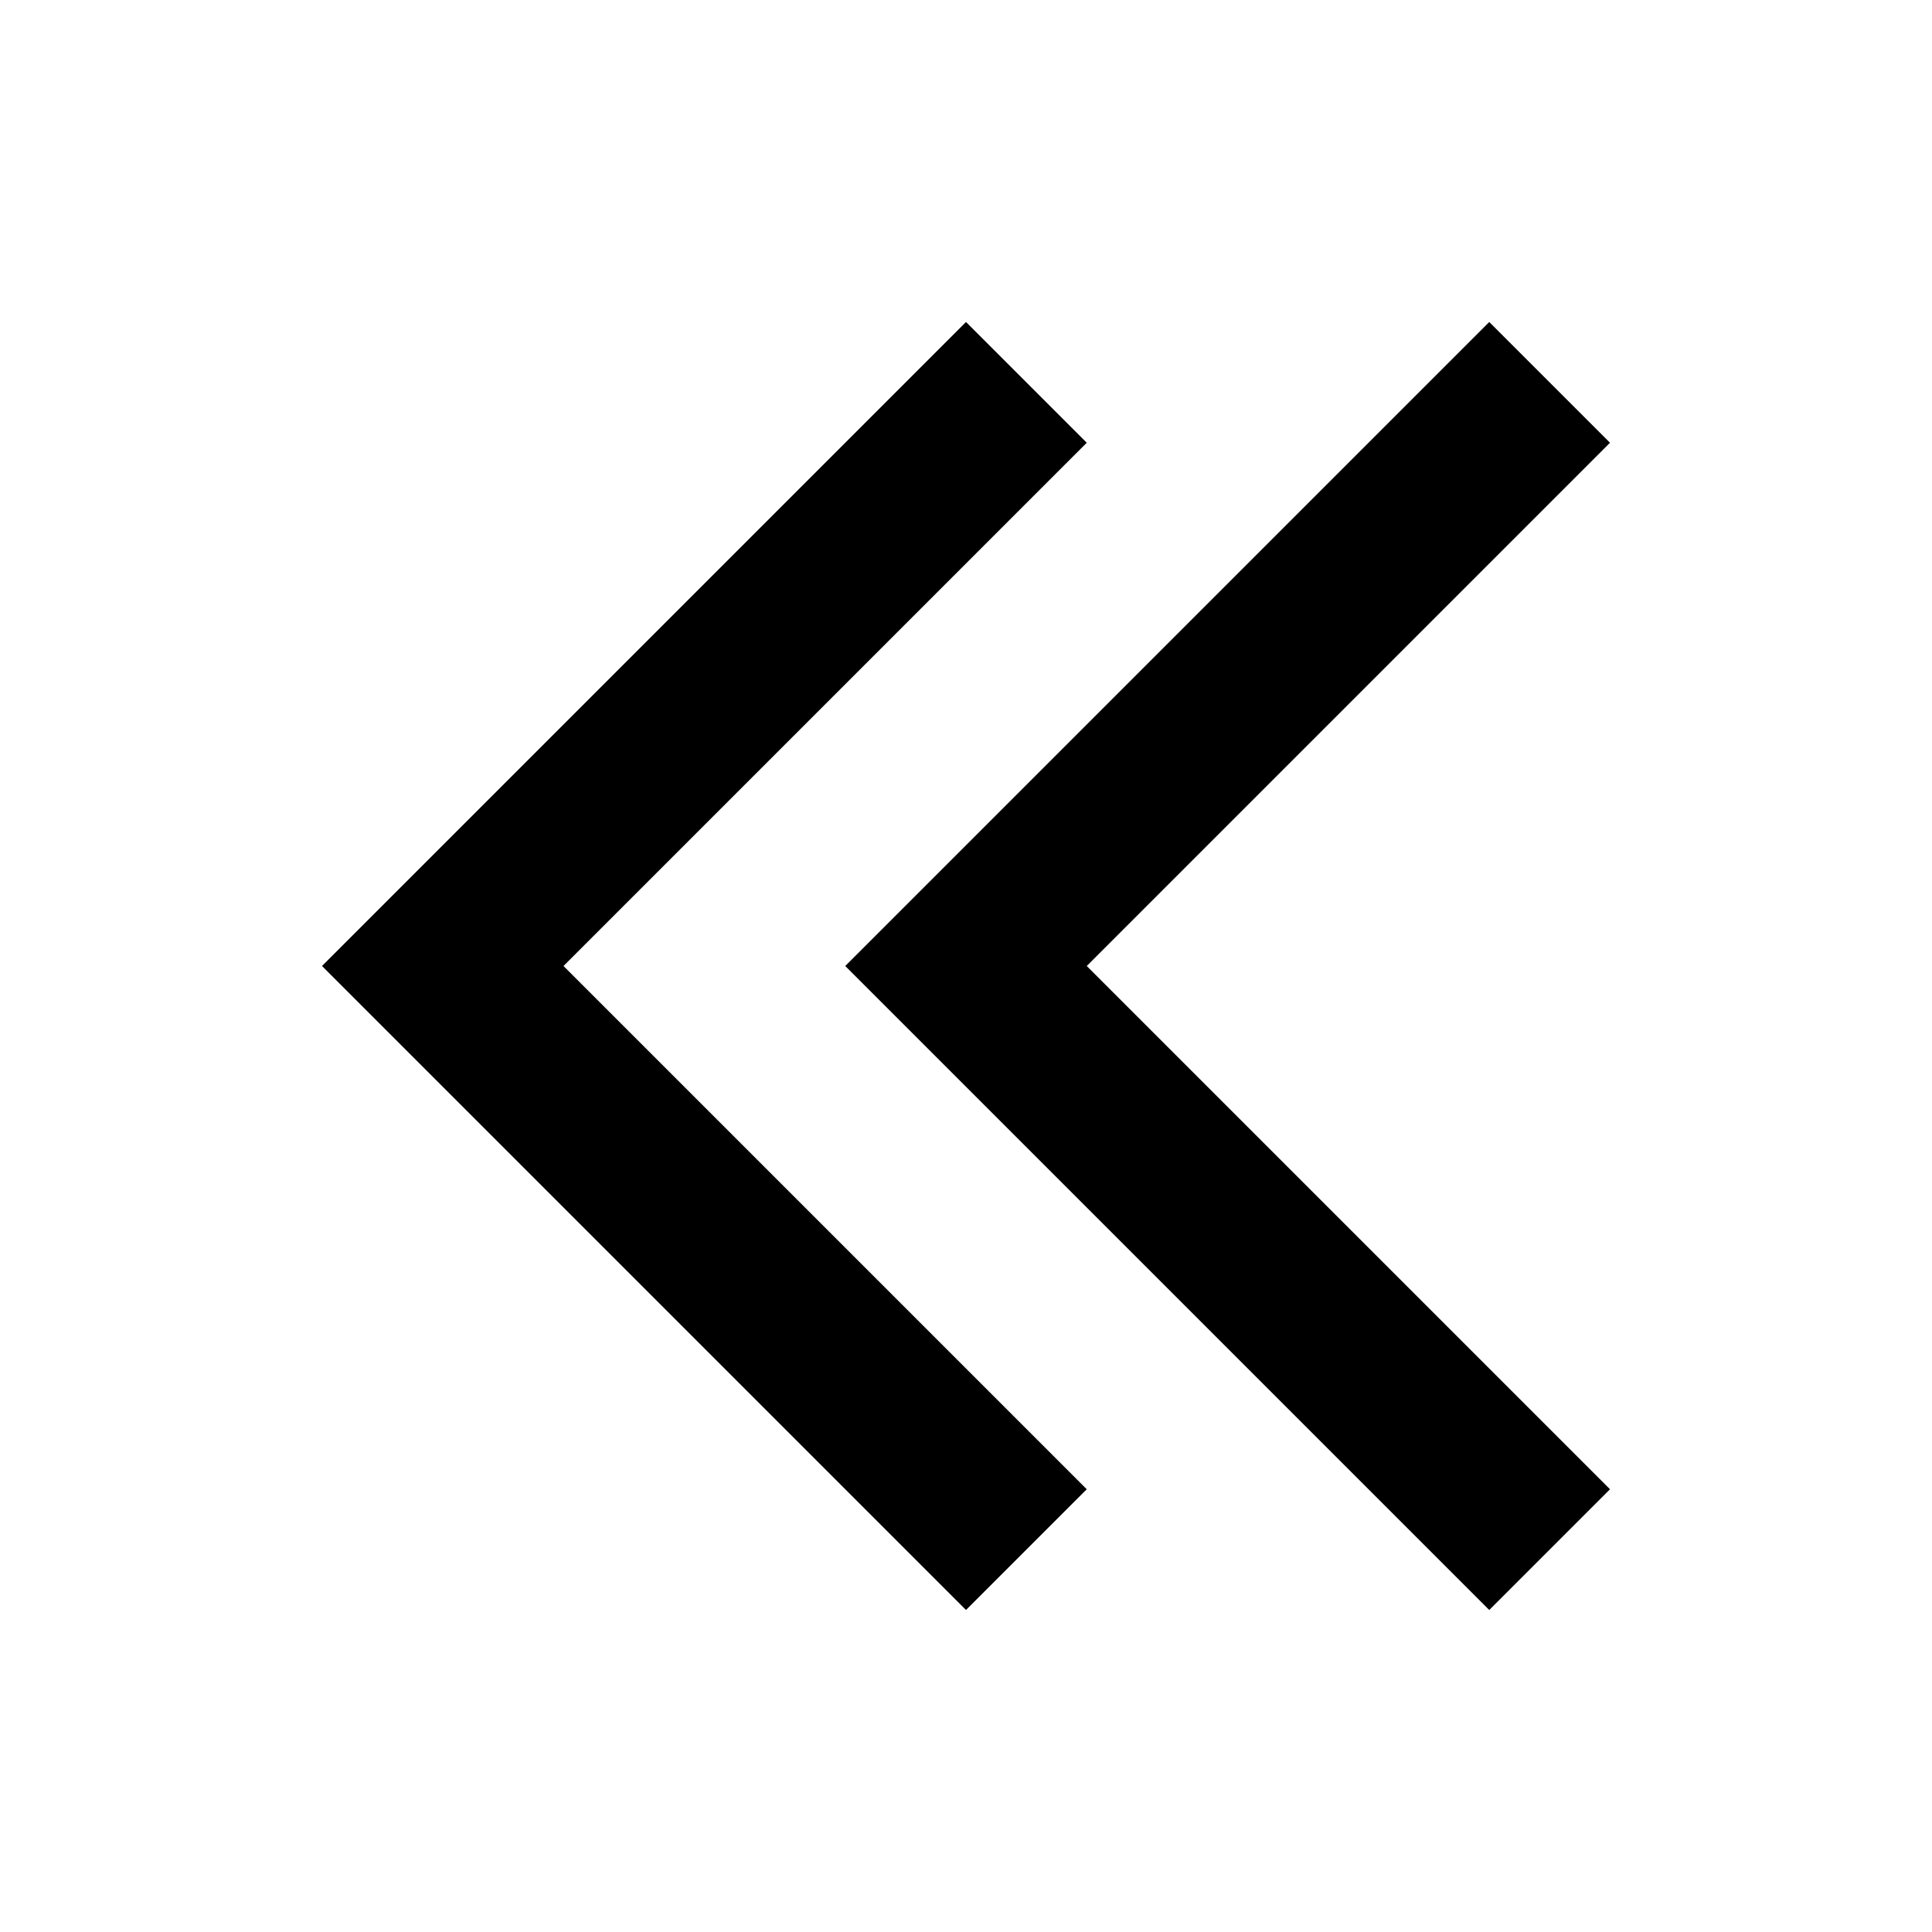 <?xml version="1.0" standalone="no"?><!DOCTYPE svg PUBLIC "-//W3C//DTD SVG 1.1//EN" "http://www.w3.org/Graphics/SVG/1.1/DTD/svg11.dtd">
<svg t="1725014888682" class="icon" viewBox="0 0 1024 1024" version="1.1"
  xmlns="http://www.w3.org/2000/svg"
  xmlns:xlink="http://www.w3.org/1999/xlink" width="200" height="200">
  <path d="M576 789.333L512 853.333l-341.333-341.333 341.333-341.333 64 64L298.667 512l277.333 277.333z m277.333 0L789.333 853.333l-341.333-341.333 341.333-341.333L853.333 234.667 576 512l277.333 277.333z"></path>
</svg>